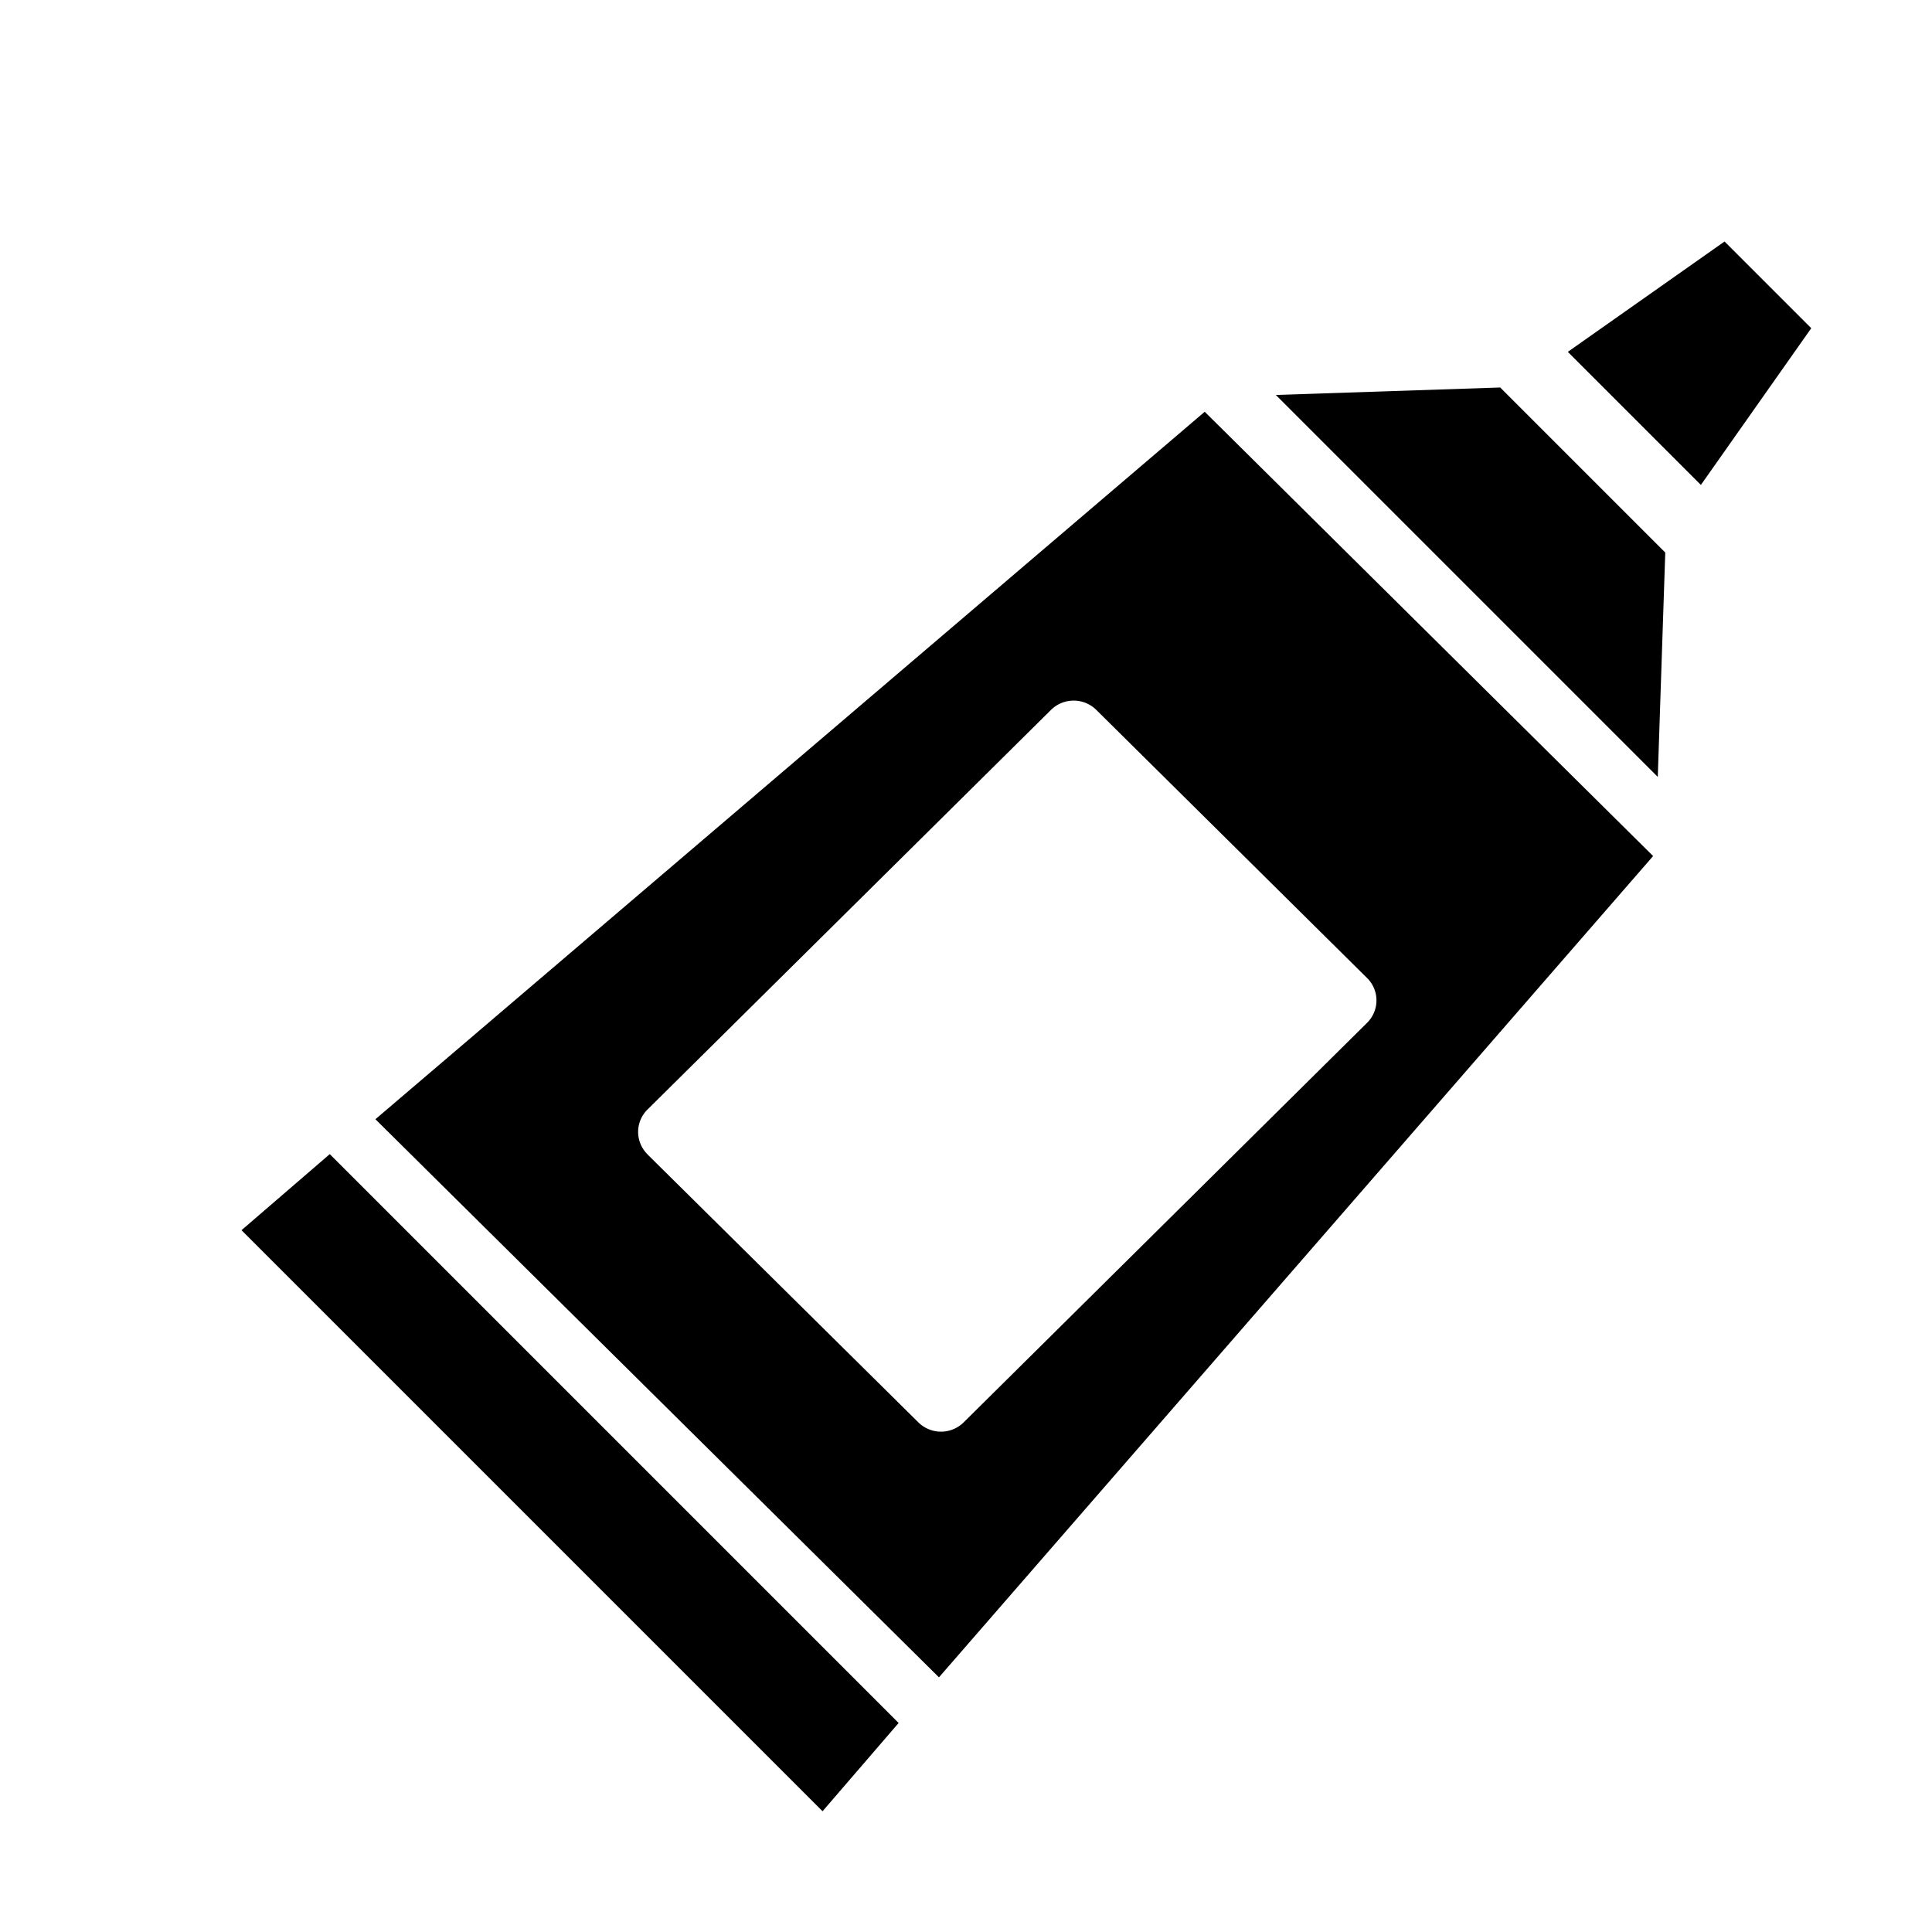 <svg xmlns="http://www.w3.org/2000/svg" width="16" height="16" viewBox="0 0 16 16">
    <path fill-rule="nonzero" d="M13.69 7.089L9.977 3.41 3.109 9.269l4.667 4.622L13.69 7.09zm-8.328 2.47a.26.26 0 0 1 0-.37l3.342-3.31a.267.267 0 0 1 .375 0L11.322 8.1a.26.26 0 0 1 0 .37l-3.342 3.31a.267.267 0 0 1-.374 0L5.362 9.56zm2.08 4.71l-.63.731L2 10.188l.731-.63 4.71 4.71zm5.542-11.355L14.282 2l.718.718-.914 1.298-1.102-1.102zm.807 1.662l-.062 1.858-3.163-3.163 1.858-.062 1.367 1.367z"/>
</svg>
